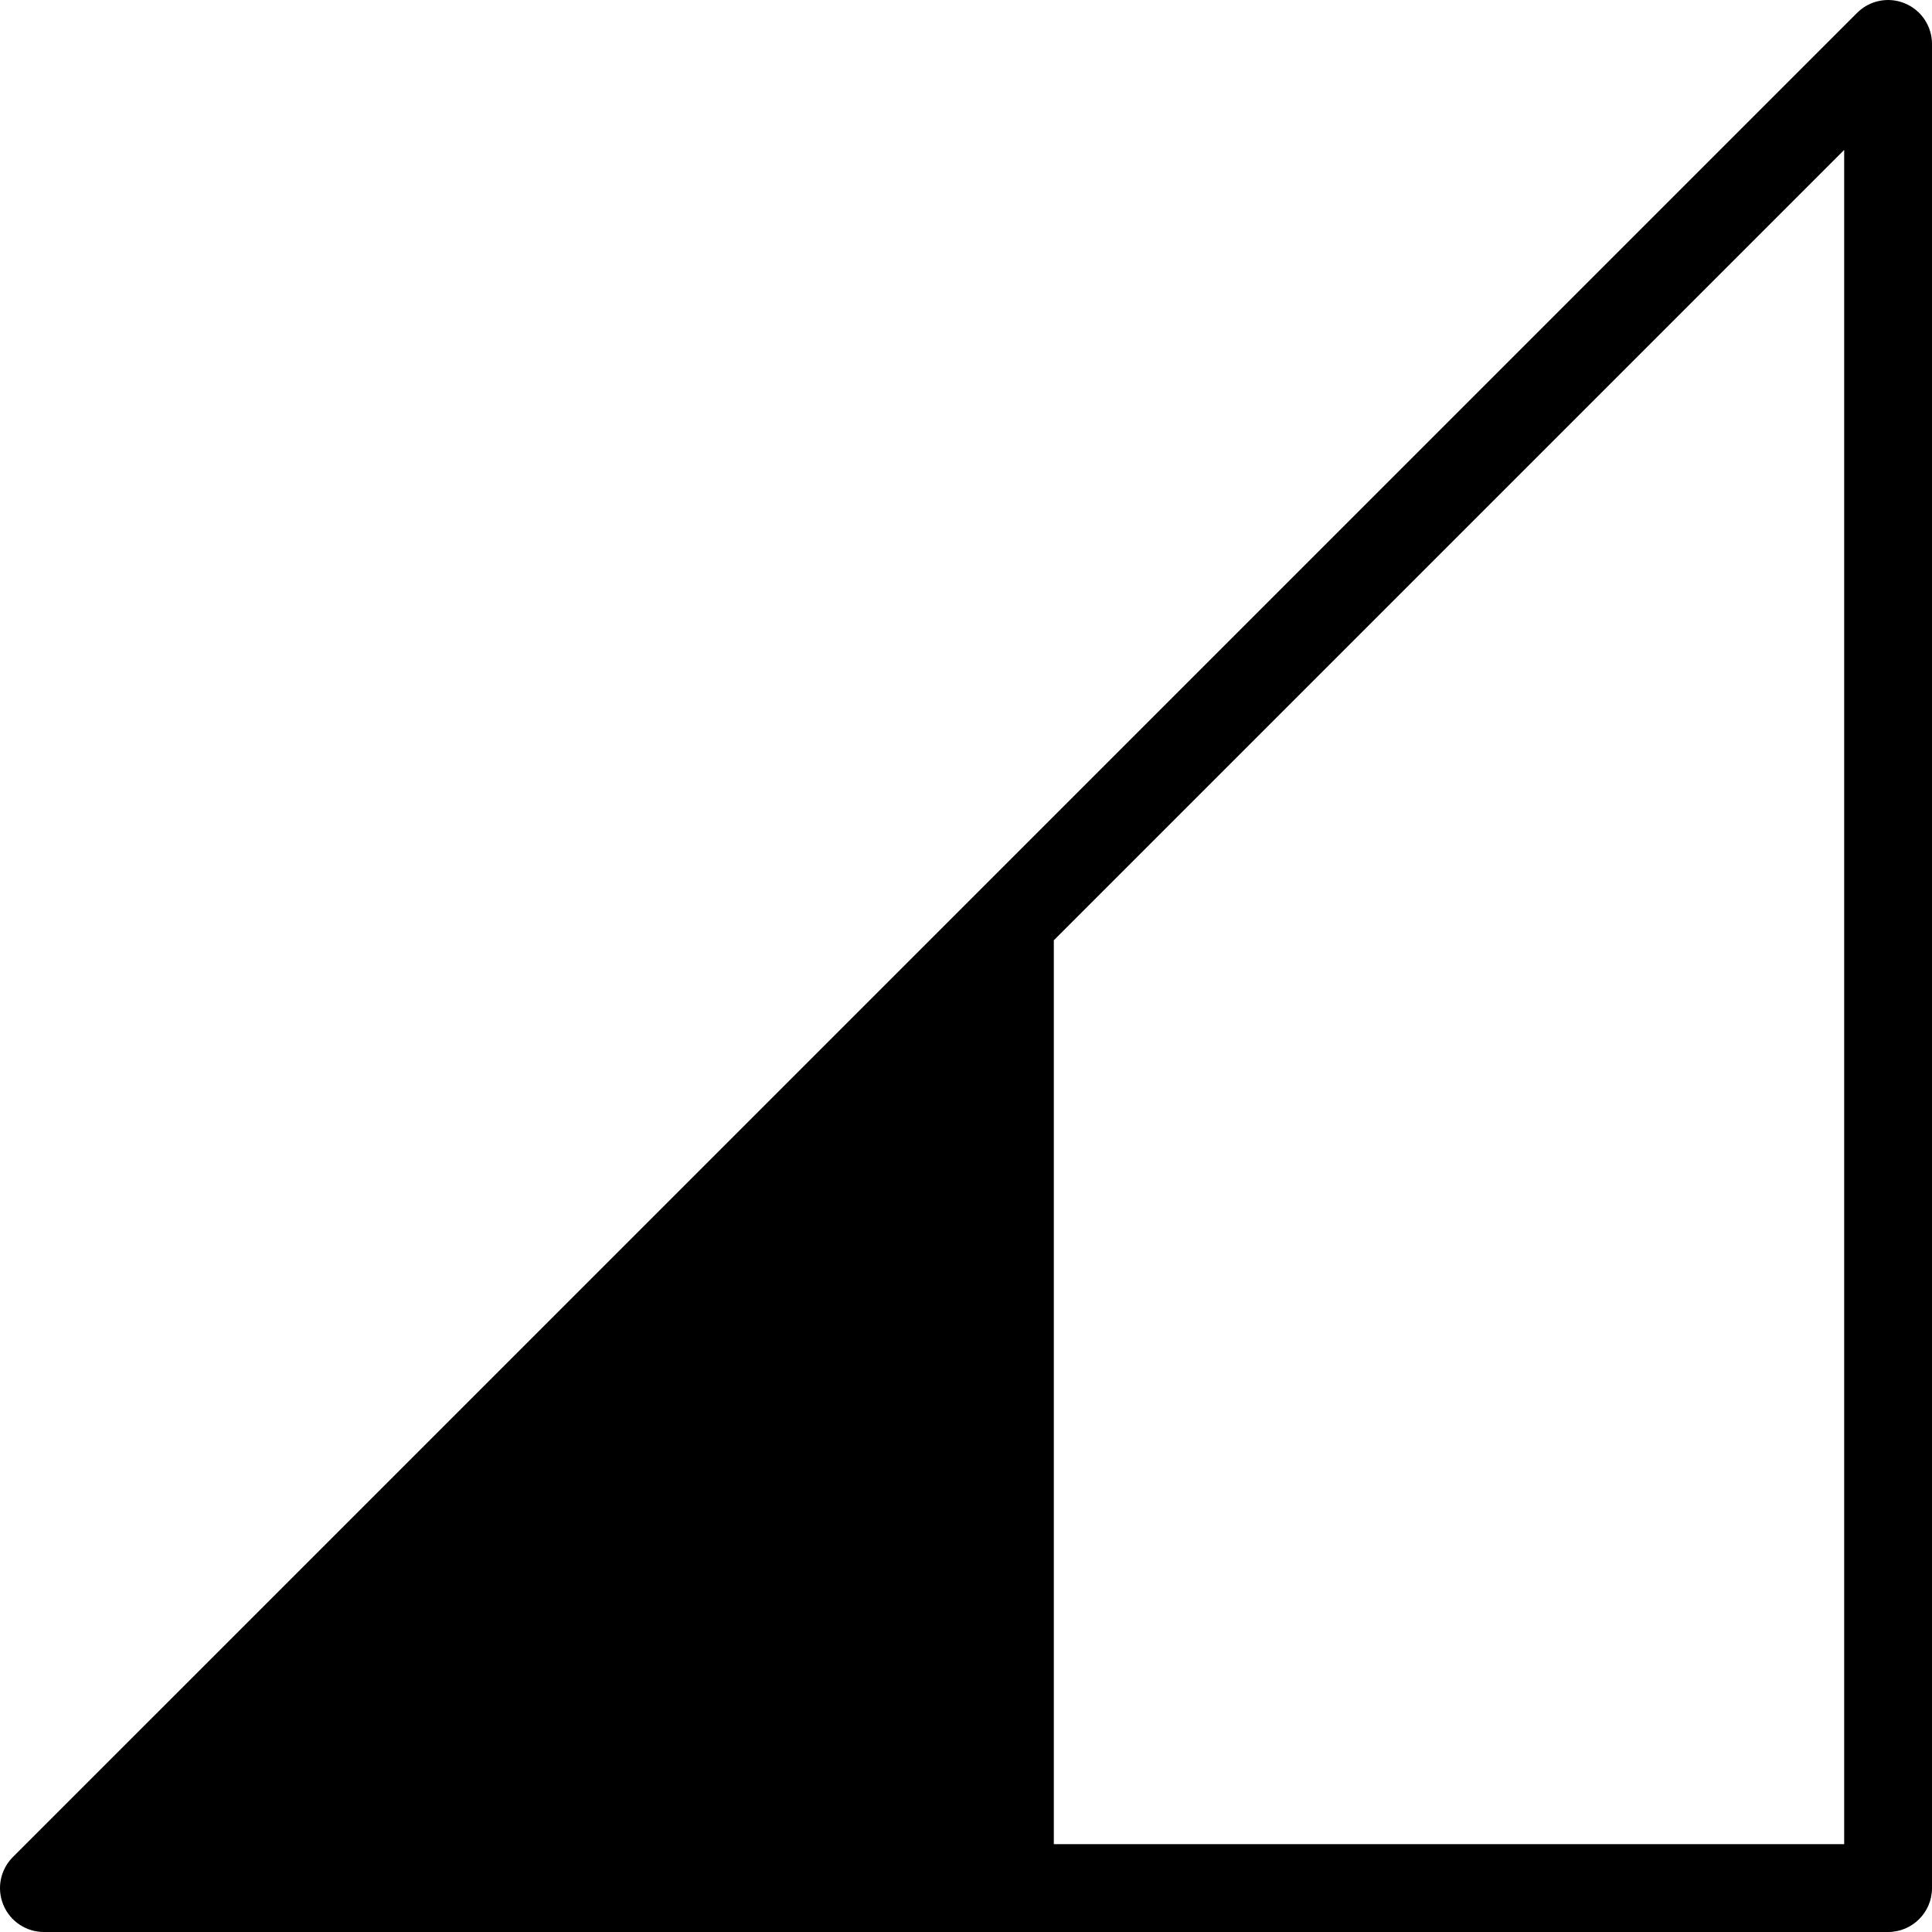 <?xml version="1.0" encoding="iso-8859-1"?>
<!-- Generator: Adobe Illustrator 19.0.0, SVG Export Plug-In . SVG Version: 6.00 Build 0)  -->
<svg version="1.1" id="Capa_1" xmlns="http://www.w3.org/2000/svg" xmlns:xlink="http://www.w3.org/1999/xlink" x="0px" y="0px"
	 viewBox="0 0 469.336 469.336" style="enable-background:new 0 0 469.336 469.336;" xml:space="preserve">
<g>
	<g>
		<path d="M462.752,0.825c-4-1.677-8.583-0.74-11.625,2.312L237.794,216.466L3.127,451.127c-3.052,3.052-3.969,7.635-2.313,11.625
			c1.646,3.99,5.542,6.583,9.854,6.583h234.667h213.333c5.896,0,10.667-4.771,10.667-10.666V10.679
			C469.336,6.367,466.742,2.471,462.752,0.825z M448.002,448.001h-192V228.418l192-192V448.001z"/>
	</g>
</g>
<g>
</g>
<g>
</g>
<g>
</g>
<g>
</g>
<g>
</g>
<g>
</g>
<g>
</g>
<g>
</g>
<g>
</g>
<g>
</g>
<g>
</g>
<g>
</g>
<g>
</g>
<g>
</g>
<g>
</g>
</svg>
